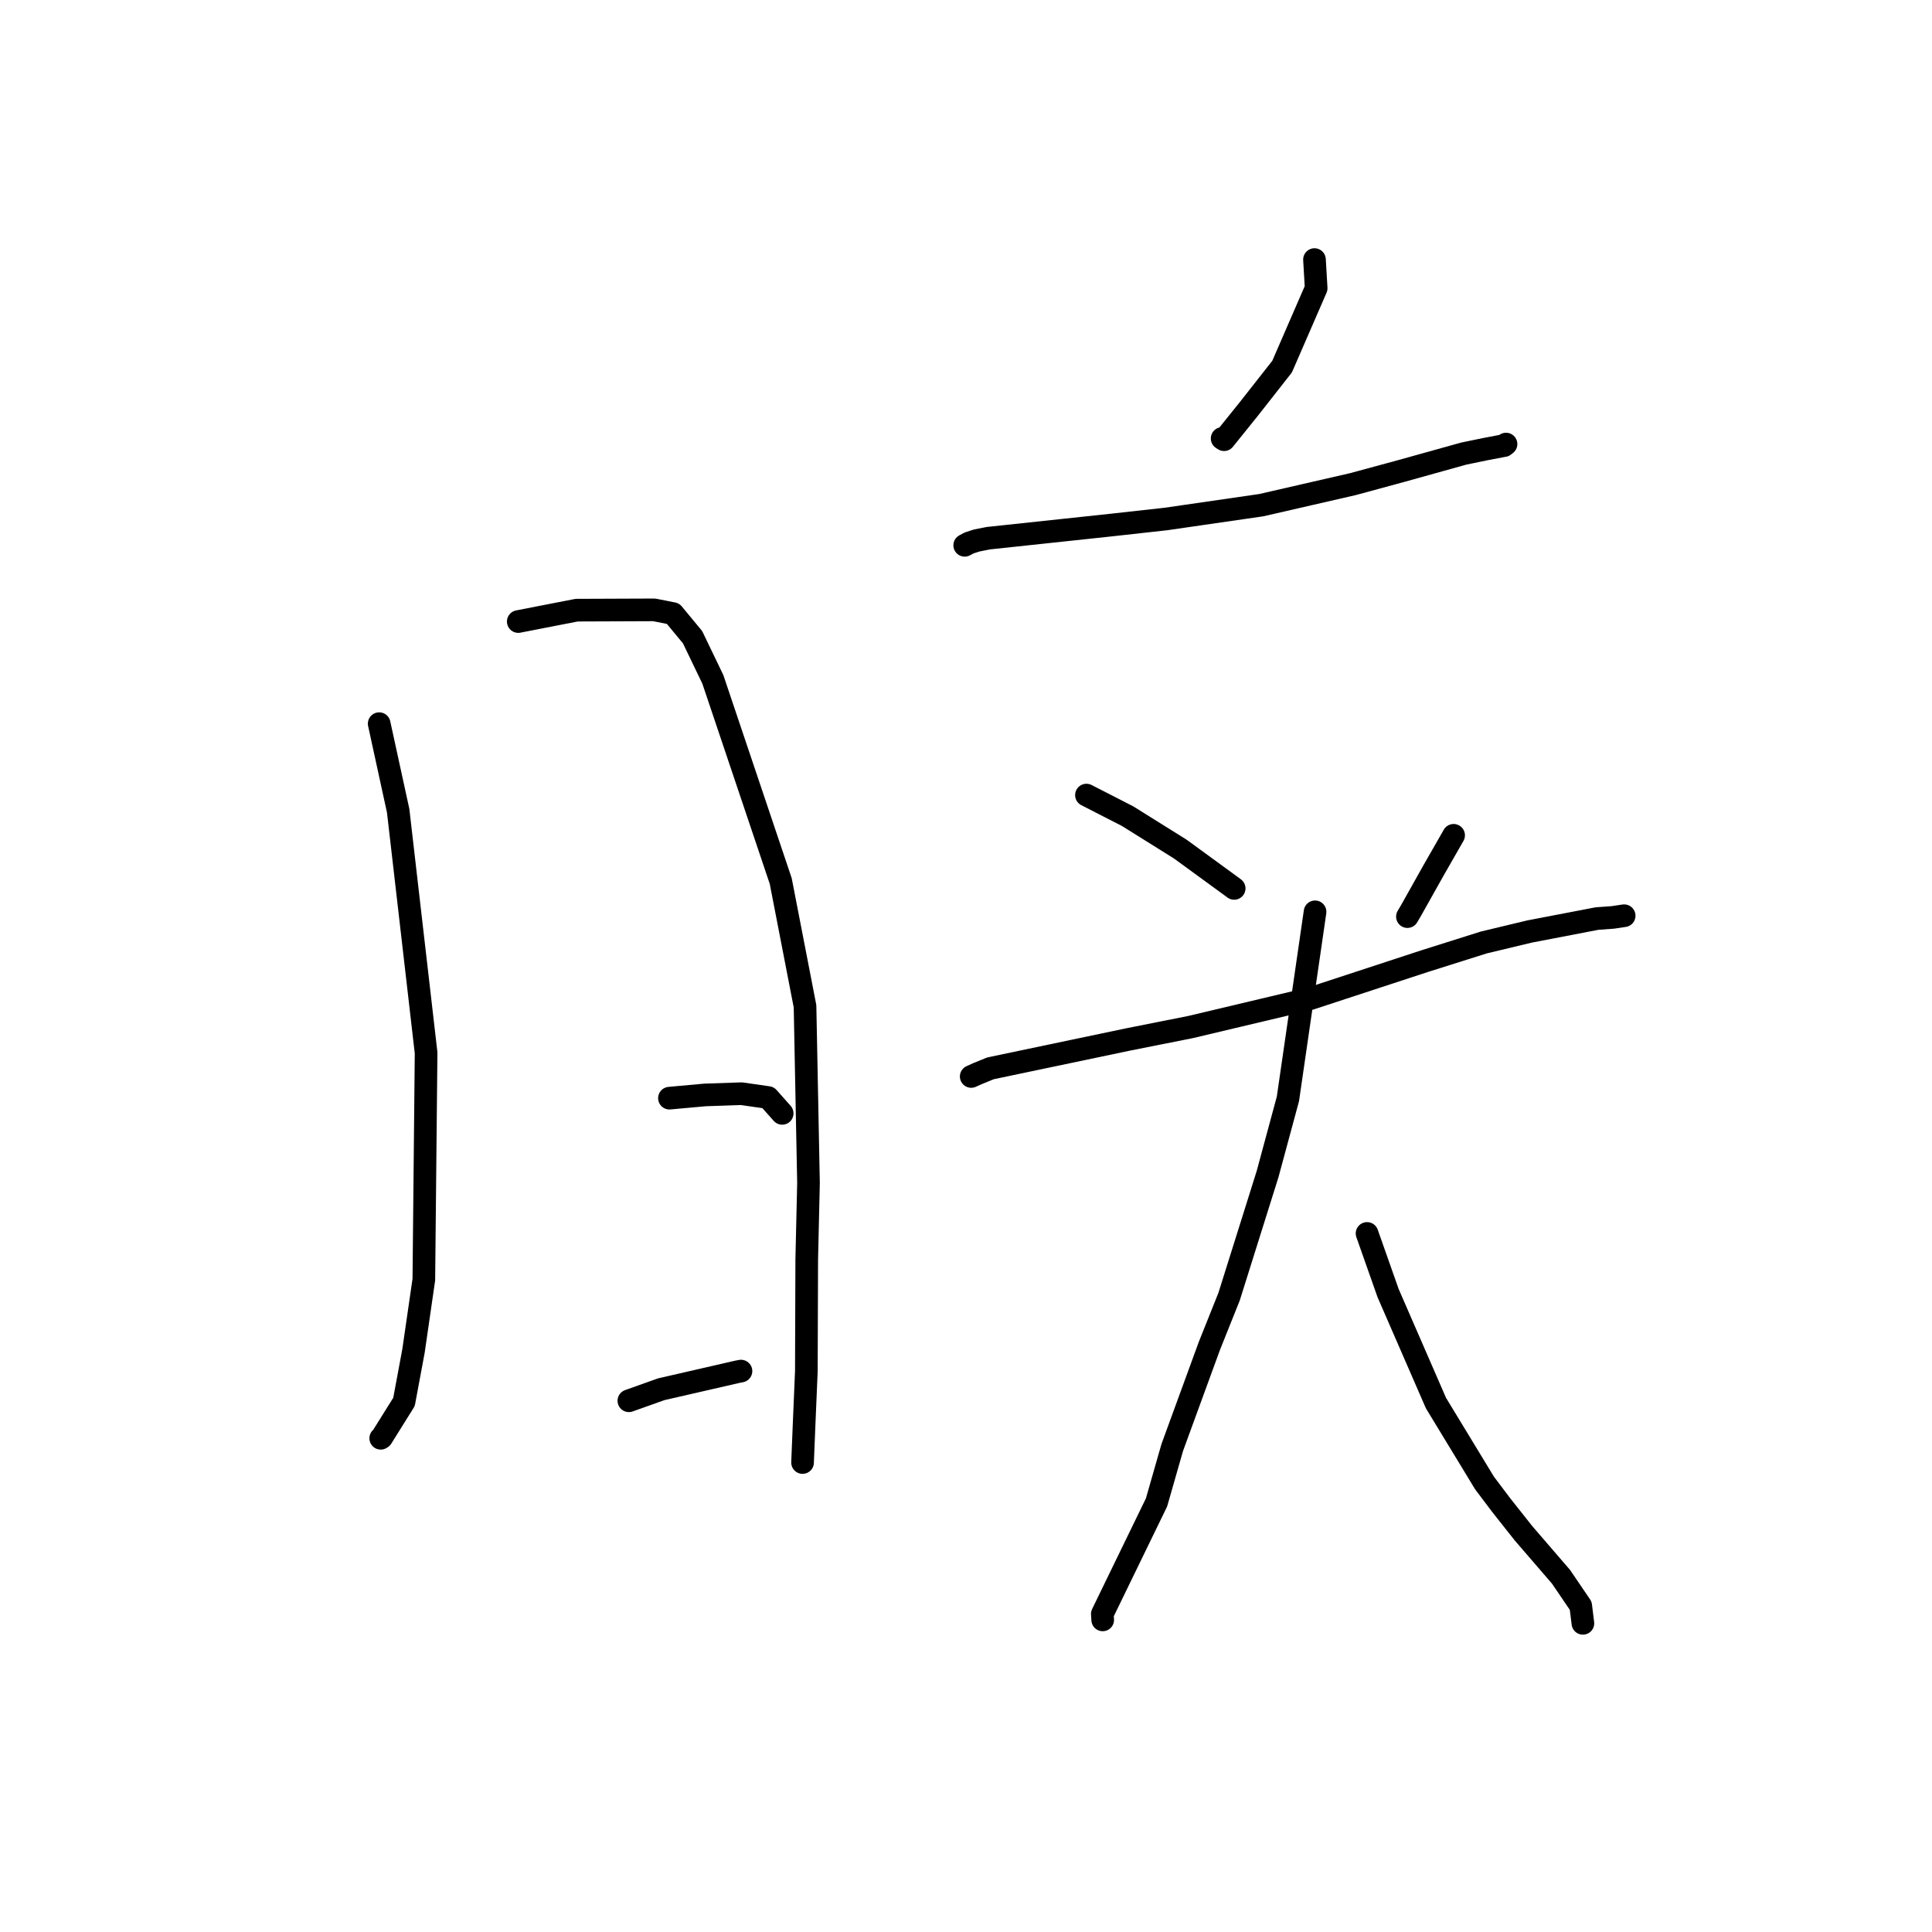 <?xml version="1.0" standalone="no"?>
    <svg width="256" height="256" xmlns="http://www.w3.org/2000/svg" version="1.1">
    <polyline stroke="black" stroke-width="3" stroke-linecap="round" fill="transparent" stroke-linejoin="round" points="50.243 95.889 52.759 107.431 56.46 139.508 56.161 169.554 54.792 178.998 53.533 185.76 50.572 190.499 50.448 190.579 " />
        <polyline stroke="black" stroke-width="3" stroke-linecap="round" fill="transparent" stroke-linejoin="round" points="68.672 82.358 76.411 80.85 86.678 80.81 89.181 81.305 91.768 84.432 94.455 90.017 103.452 116.746 106.67 133.335 107.13 156.756 106.897 166.891 106.846 181.694 106.544 188.833 106.361 193.342 106.343 193.793 " />
        <polyline stroke="black" stroke-width="3" stroke-linecap="round" fill="transparent" stroke-linejoin="round" points="88.704 145.512 93.43 145.084 98.243 144.921 101.778 145.427 103.527 147.397 103.643 147.528 " />
        <polyline stroke="black" stroke-width="3" stroke-linecap="round" fill="transparent" stroke-linejoin="round" points="83.329 185.61 87.621 184.082 97.744 181.759 98.184 181.676 " />
        <polyline stroke="black" stroke-width="3" stroke-linecap="round" fill="transparent" stroke-linejoin="round" points="174.176 34.395 174.398 38.193 169.887 48.574 165.44 54.238 162.195 58.265 161.939 58.099 " />
        <polyline stroke="black" stroke-width="3" stroke-linecap="round" fill="transparent" stroke-linejoin="round" points="127.828 72.257 128.418 71.941 129.383 71.628 130.939 71.316 147.151 69.583 154.495 68.769 167.122 66.938 179.271 64.149 185.737 62.394 193.954 60.103 196.797 59.517 199.181 59.061 199.269 59.05 199.289 59.048 199.505 58.88 199.537 58.855 199.556 58.84 " />
        <polyline stroke="black" stroke-width="3" stroke-linecap="round" fill="transparent" stroke-linejoin="round" points="143.959 105.352 149.399 108.139 156.387 112.504 163.271 117.524 163.534 117.719 " />
        <polyline stroke="black" stroke-width="3" stroke-linecap="round" fill="transparent" stroke-linejoin="round" points="192.612 110.683 189.855 115.501 186.983 120.62 186.49 121.456 " />
        <polyline stroke="black" stroke-width="3" stroke-linecap="round" fill="transparent" stroke-linejoin="round" points="128.69 142.638 129.559 142.248 131.242 141.561 149.524 137.725 157.766 136.086 173.626 132.322 188.766 127.358 196.607 124.883 202.694 123.426 211.619 121.713 213.709 121.562 215.182 121.34 215.205 121.339 215.211 121.339 " />
        <polyline stroke="black" stroke-width="3" stroke-linecap="round" fill="transparent" stroke-linejoin="round" points="174.252 120.821 170.656 145.606 167.963 155.566 162.864 171.803 160.258 178.317 155.329 191.803 153.245 199.081 146.063 213.858 146.114 214.645 " />
        <polyline stroke="black" stroke-width="3" stroke-linecap="round" fill="transparent" stroke-linejoin="round" points="181.142 163.437 183.931 171.345 190.271 185.911 196.709 196.506 198.917 199.432 201.864 203.157 206.843 208.931 209.454 212.773 209.724 214.951 209.742 215.099 " />
        </svg>